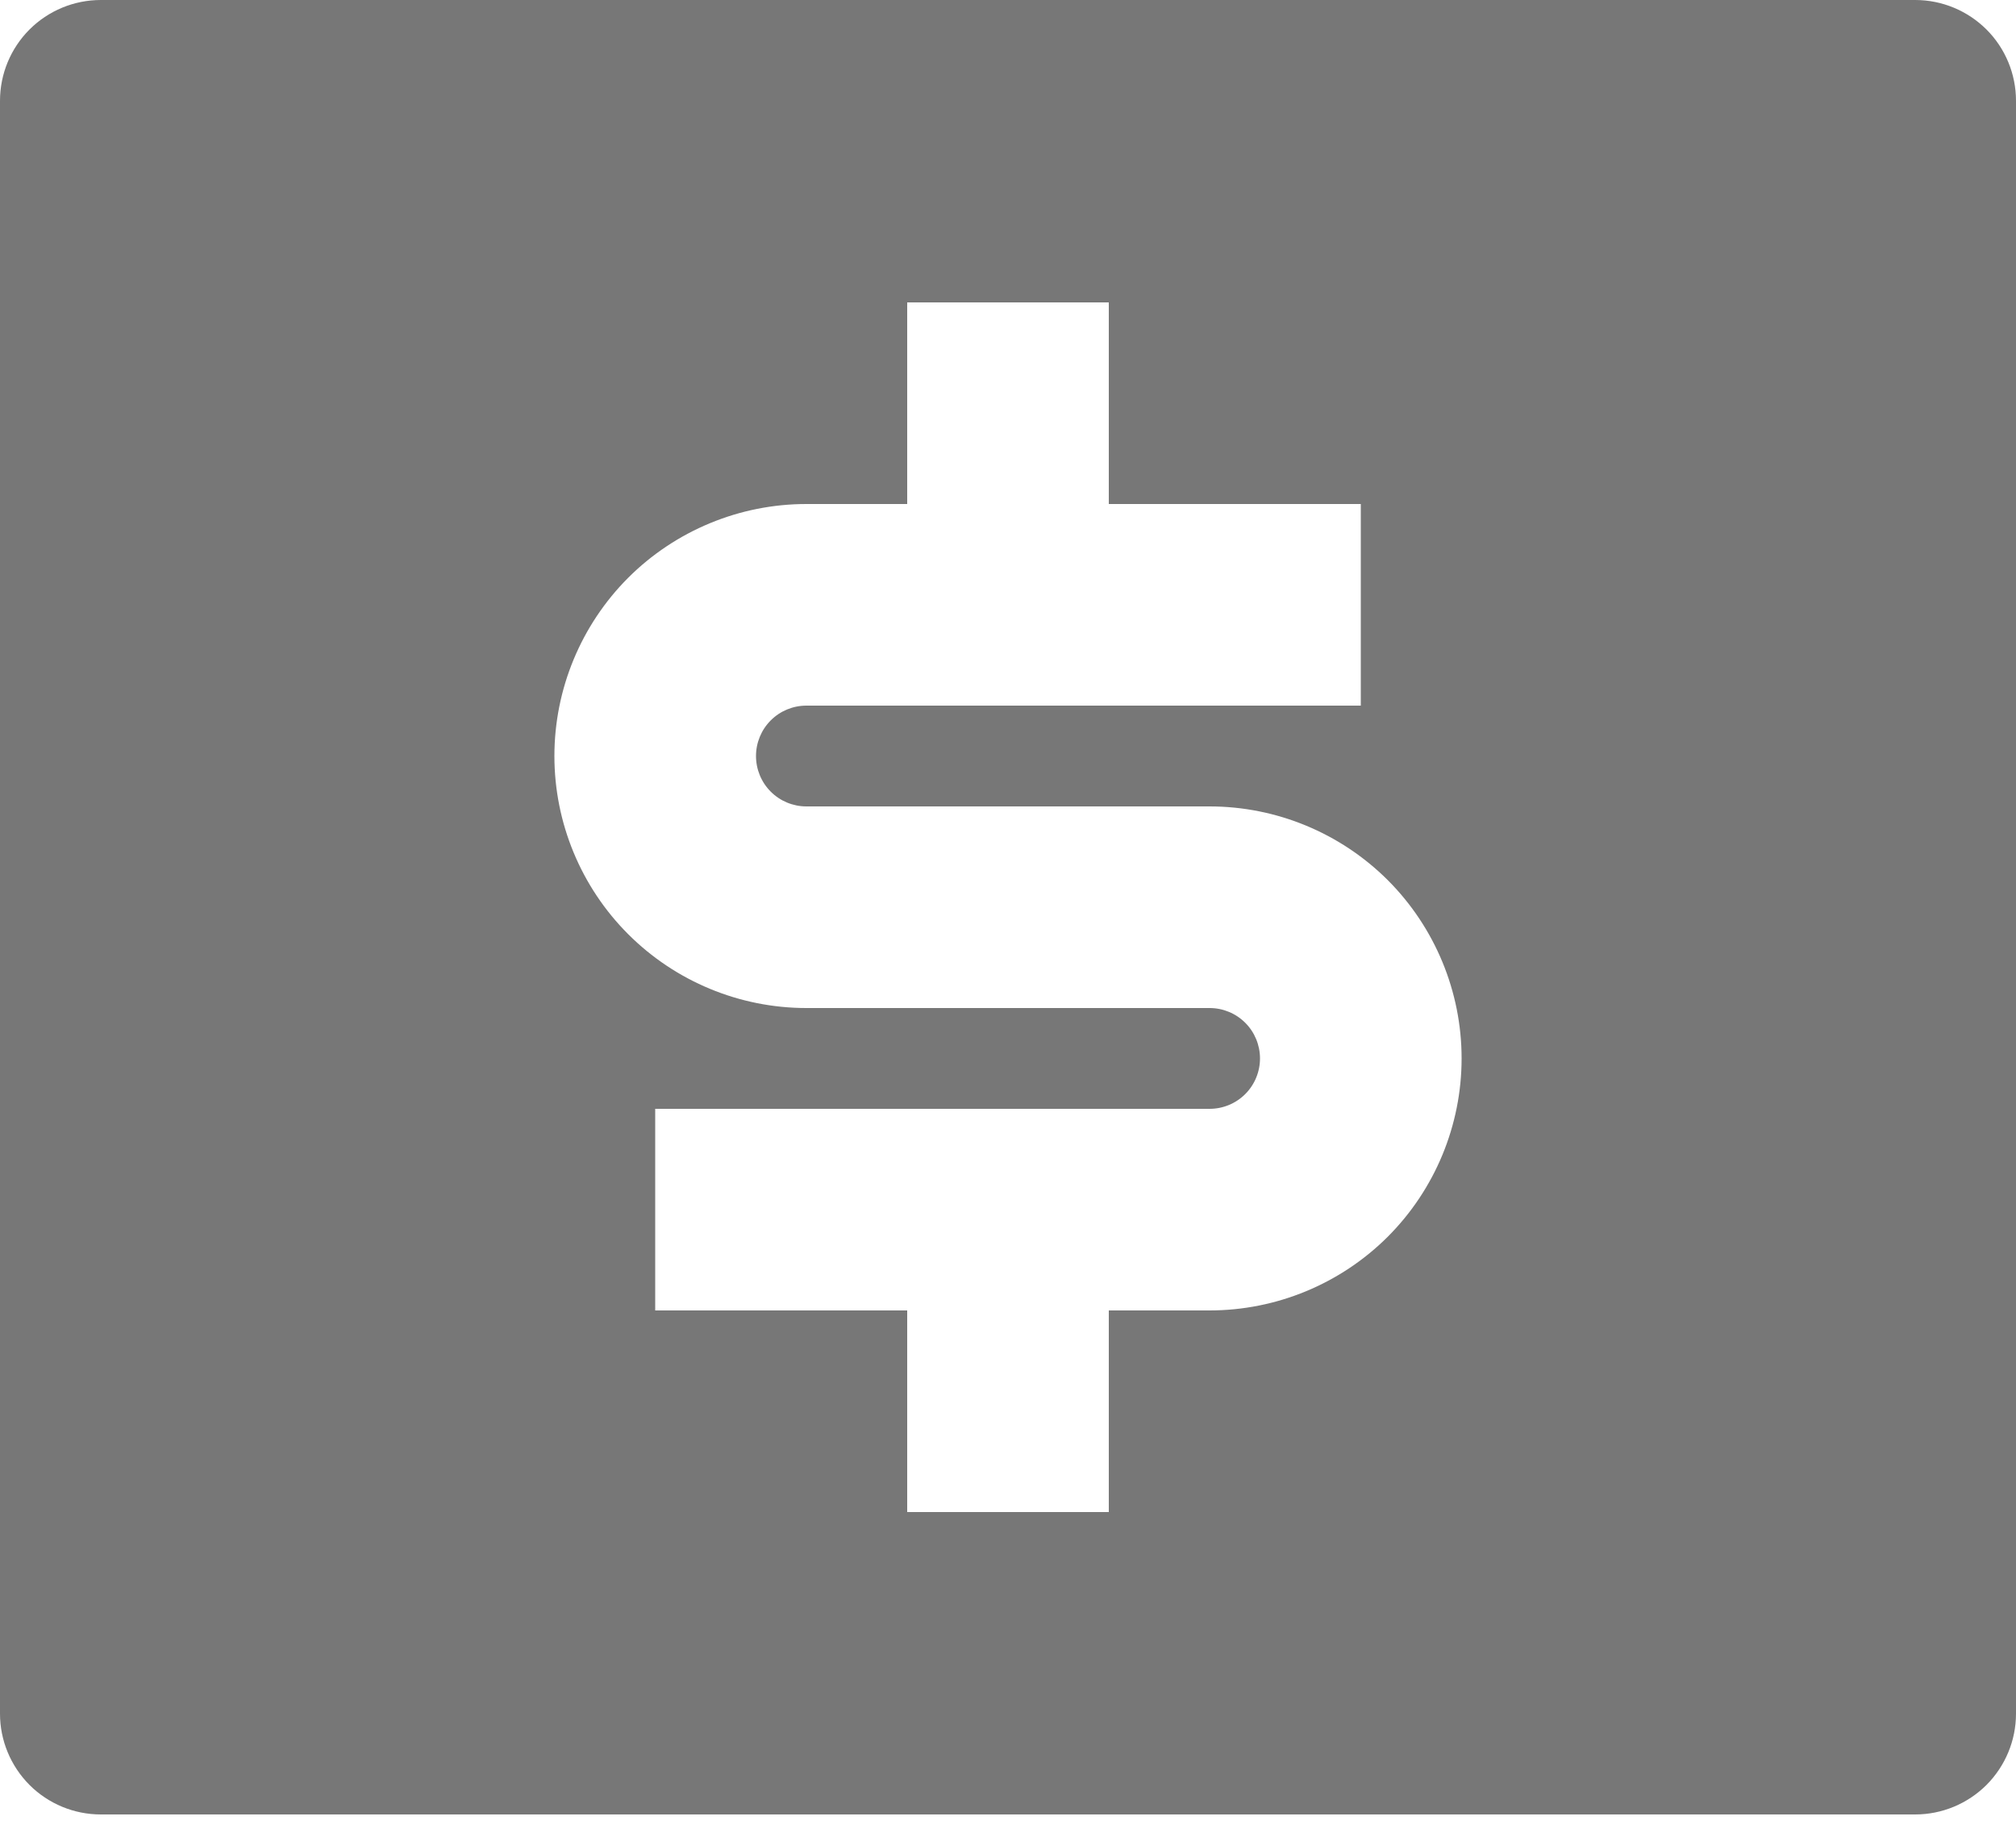 <svg width="22" height="20" viewBox="0 0 22 20" fill="none" xmlns="http://www.w3.org/2000/svg">
<path d="M1.1 0H20.9C21.192 0 21.471 0.116 21.678 0.322C21.884 0.528 22 0.808 22 1.1V18.7C22 18.992 21.884 19.271 21.678 19.478C21.471 19.684 21.192 19.8 20.9 19.8H1.1C0.808 19.8 0.528 19.684 0.322 19.478C0.116 19.271 0 18.992 0 18.7V1.1C0 0.808 0.116 0.528 0.322 0.322C0.528 0.116 0.808 0 1.1 0ZM7.15 12.1V14.3H9.9V16.5H12.1V14.3H13.2C13.929 14.3 14.629 14.01 15.145 13.495C15.66 12.979 15.95 12.279 15.95 11.55C15.95 10.821 15.66 10.121 15.145 9.605C14.629 9.09 13.929 8.8 13.2 8.8H8.8C8.654 8.8 8.514 8.742 8.411 8.639C8.308 8.536 8.25 8.396 8.25 8.25C8.25 8.104 8.308 7.964 8.411 7.861C8.514 7.758 8.654 7.7 8.8 7.7H14.85V5.5H12.1V3.3H9.9V5.5H8.8C8.071 5.5 7.371 5.79 6.855 6.305C6.34 6.821 6.05 7.521 6.05 8.25C6.05 8.979 6.34 9.679 6.855 10.194C7.371 10.71 8.071 11 8.8 11H13.2C13.346 11 13.486 11.058 13.589 11.161C13.692 11.264 13.75 11.404 13.75 11.55C13.75 11.696 13.692 11.836 13.589 11.939C13.486 12.042 13.346 12.1 13.2 12.1H7.15Z" fill="#777777"/>
</svg>
